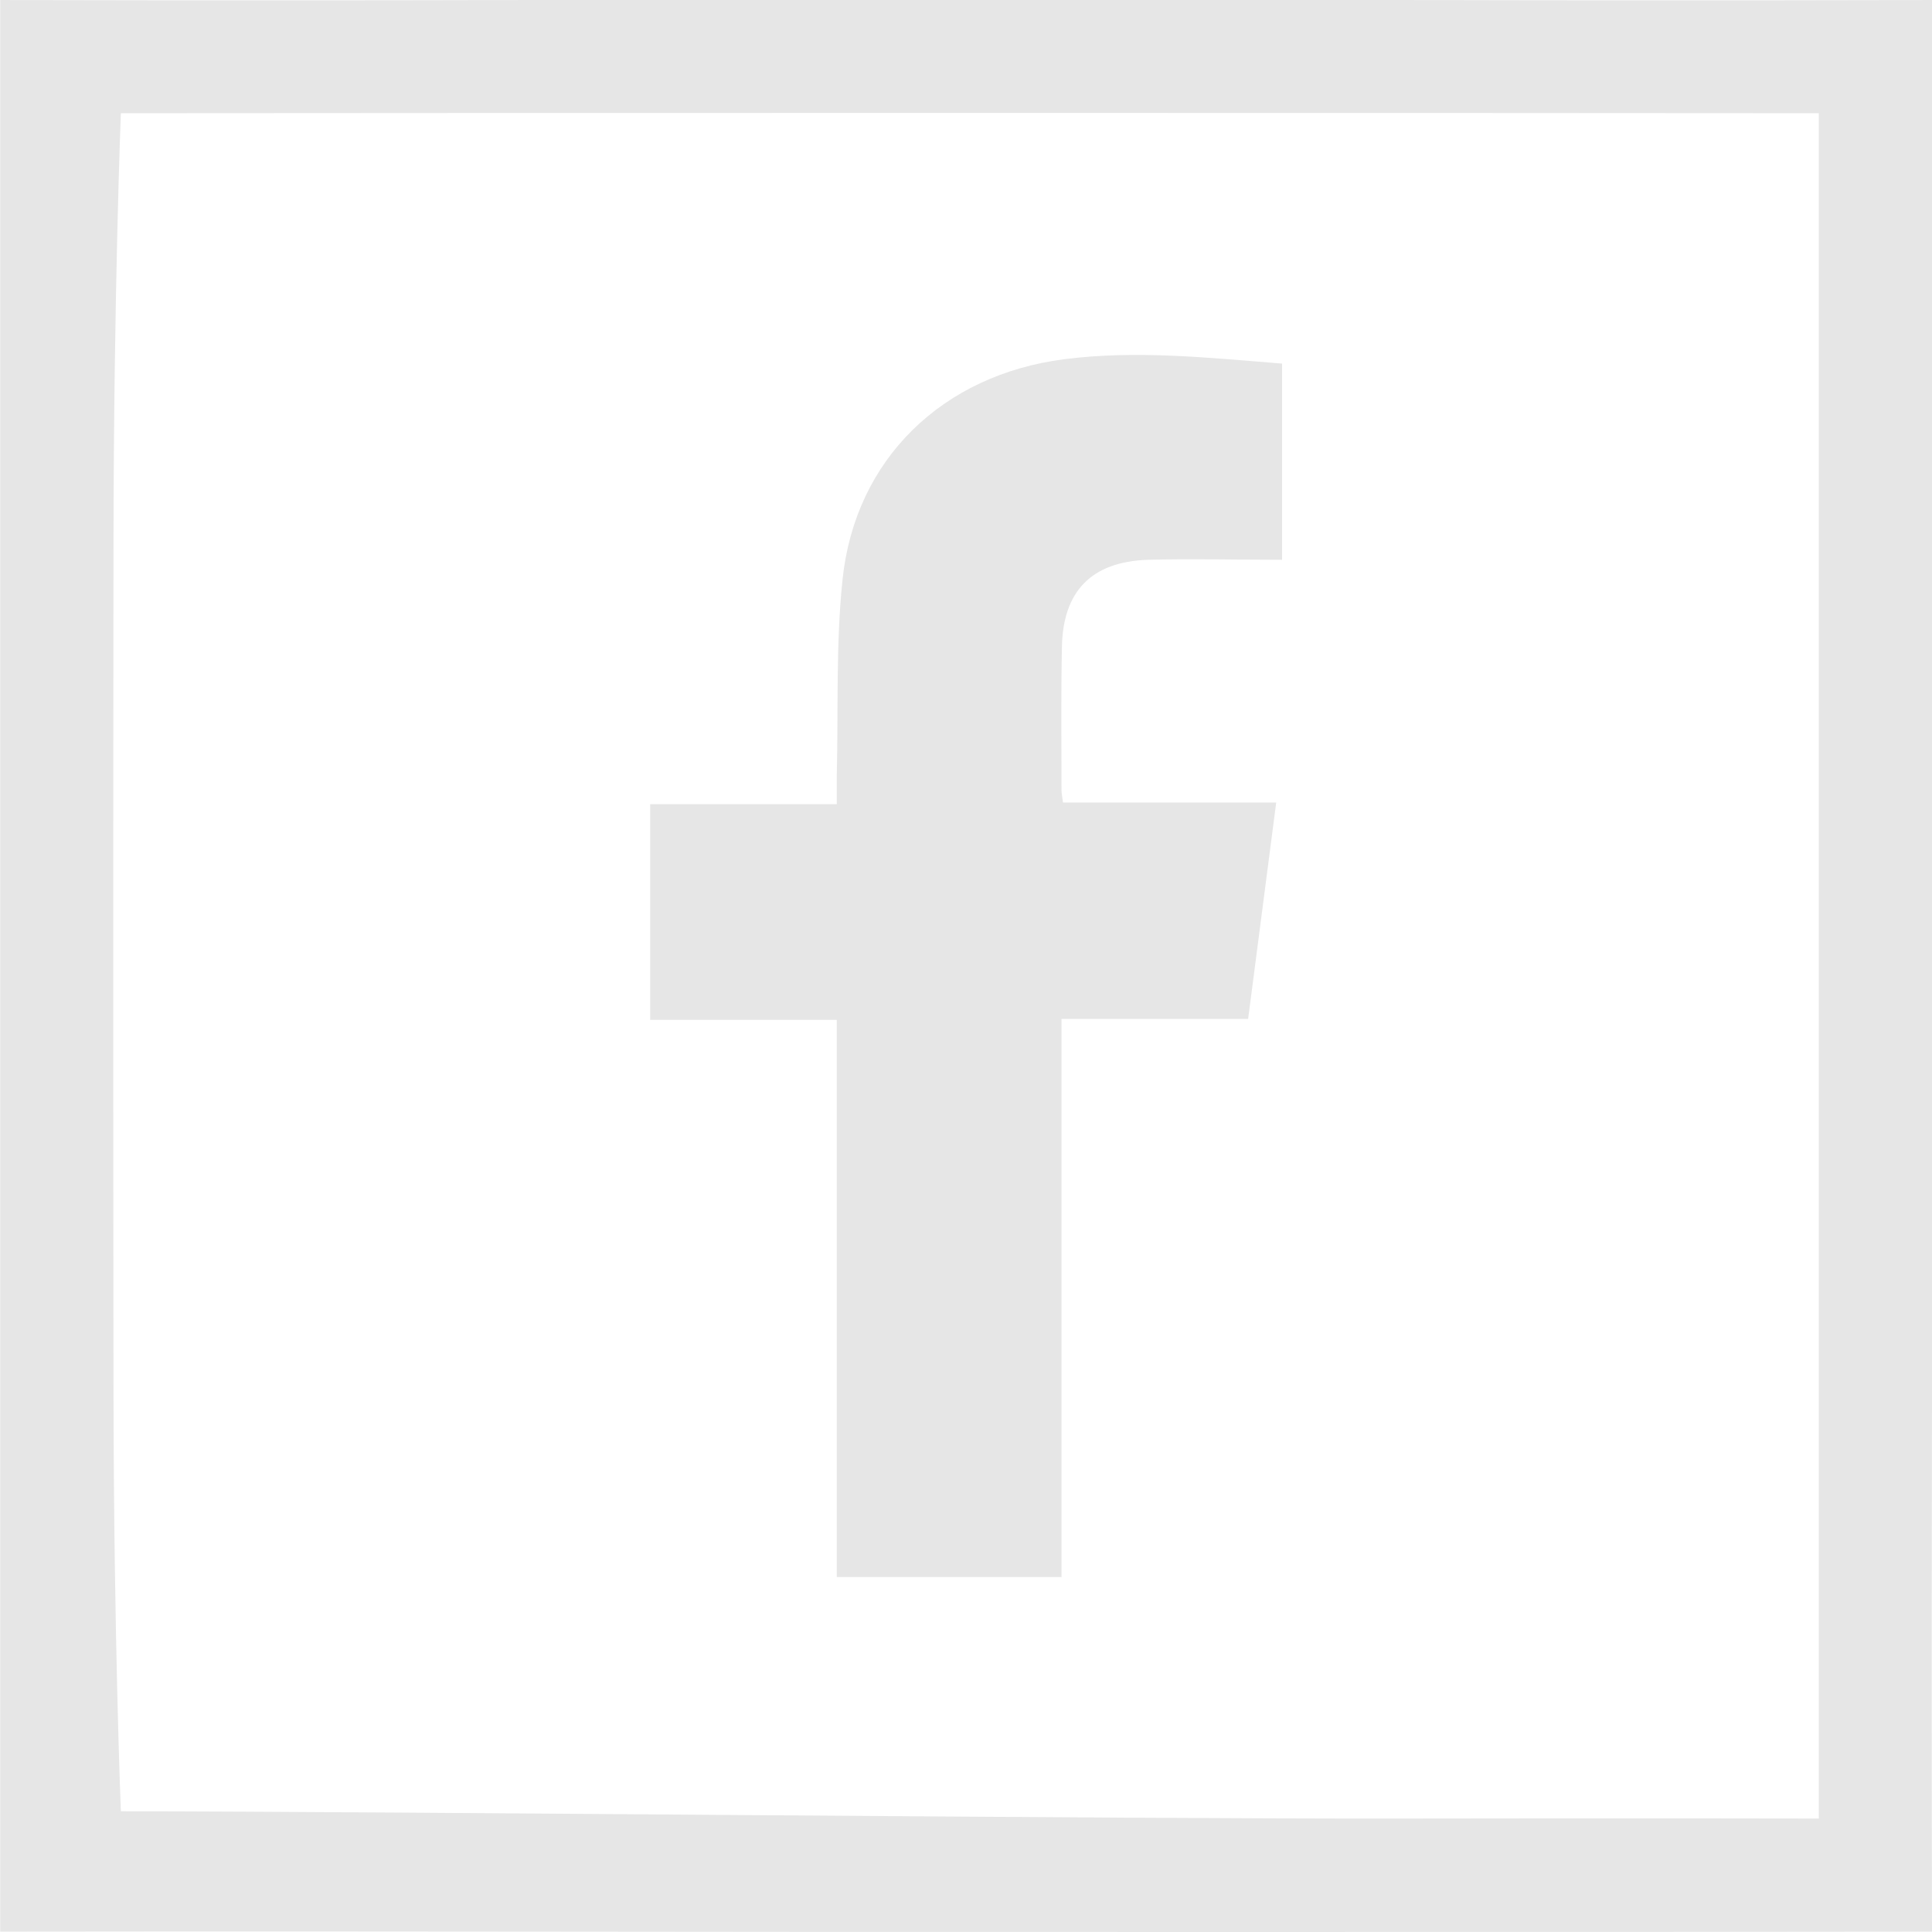 <svg width="32" height="32" viewBox="0 0 32 32" fill="none" xmlns="http://www.w3.org/2000/svg">
<path d="M32 16.028C32 18.423 32 20.817 32 23.212C31.989 28.167 32 31.994 32 31.994C27.19 32.002 13.602 32.002 8.792 31.994C3.835 31.988 0.003 31.994 0.003 31.994C0.003 27.181 0.003 4.806 0.003 0C0.003 0 3.831 0.013 8.784 0C13.596 0 18.406 0 23.216 0C28.172 0.013 32 0 32 0C32 2.416 32 13.612 32 16.028ZM30.125 15.988C30.125 13.636 30.125 11.283 30.125 8.93C30.125 4.83 30.125 1.875 30.125 1.875C25.4 1.869 6.73 1.869 2.002 1.875C2.002 1.875 1.885 4.823 1.88 8.92C1.874 13.646 1.874 18.373 1.88 23.099C1.886 27.161 2.002 30 2.002 30C6.752 30.006 18.376 30.127 23.126 30.121C27.179 30.114 30.125 30.121 30.125 30.121C30.125 27.75 30.125 18.363 30.125 15.988Z" fill="#E6E6E6"/>
<path d="M13.86 16.893H10.769V13.32H13.86C13.86 13.137 13.86 12.987 13.86 12.836C13.886 11.757 13.843 10.67 13.955 9.599C14.164 7.599 15.617 6.208 17.625 5.95C18.826 5.796 20.016 5.926 21.235 6.022V9.272C20.485 9.272 19.745 9.252 19.011 9.272C18.08 9.304 17.606 9.79 17.589 10.714C17.572 11.505 17.582 12.296 17.582 13.088C17.582 13.14 17.595 13.192 17.606 13.292H21.138C20.98 14.513 20.828 15.682 20.673 16.877H17.582V26.121H13.86V16.893Z" fill="#E6E6E6"/>
</svg>
